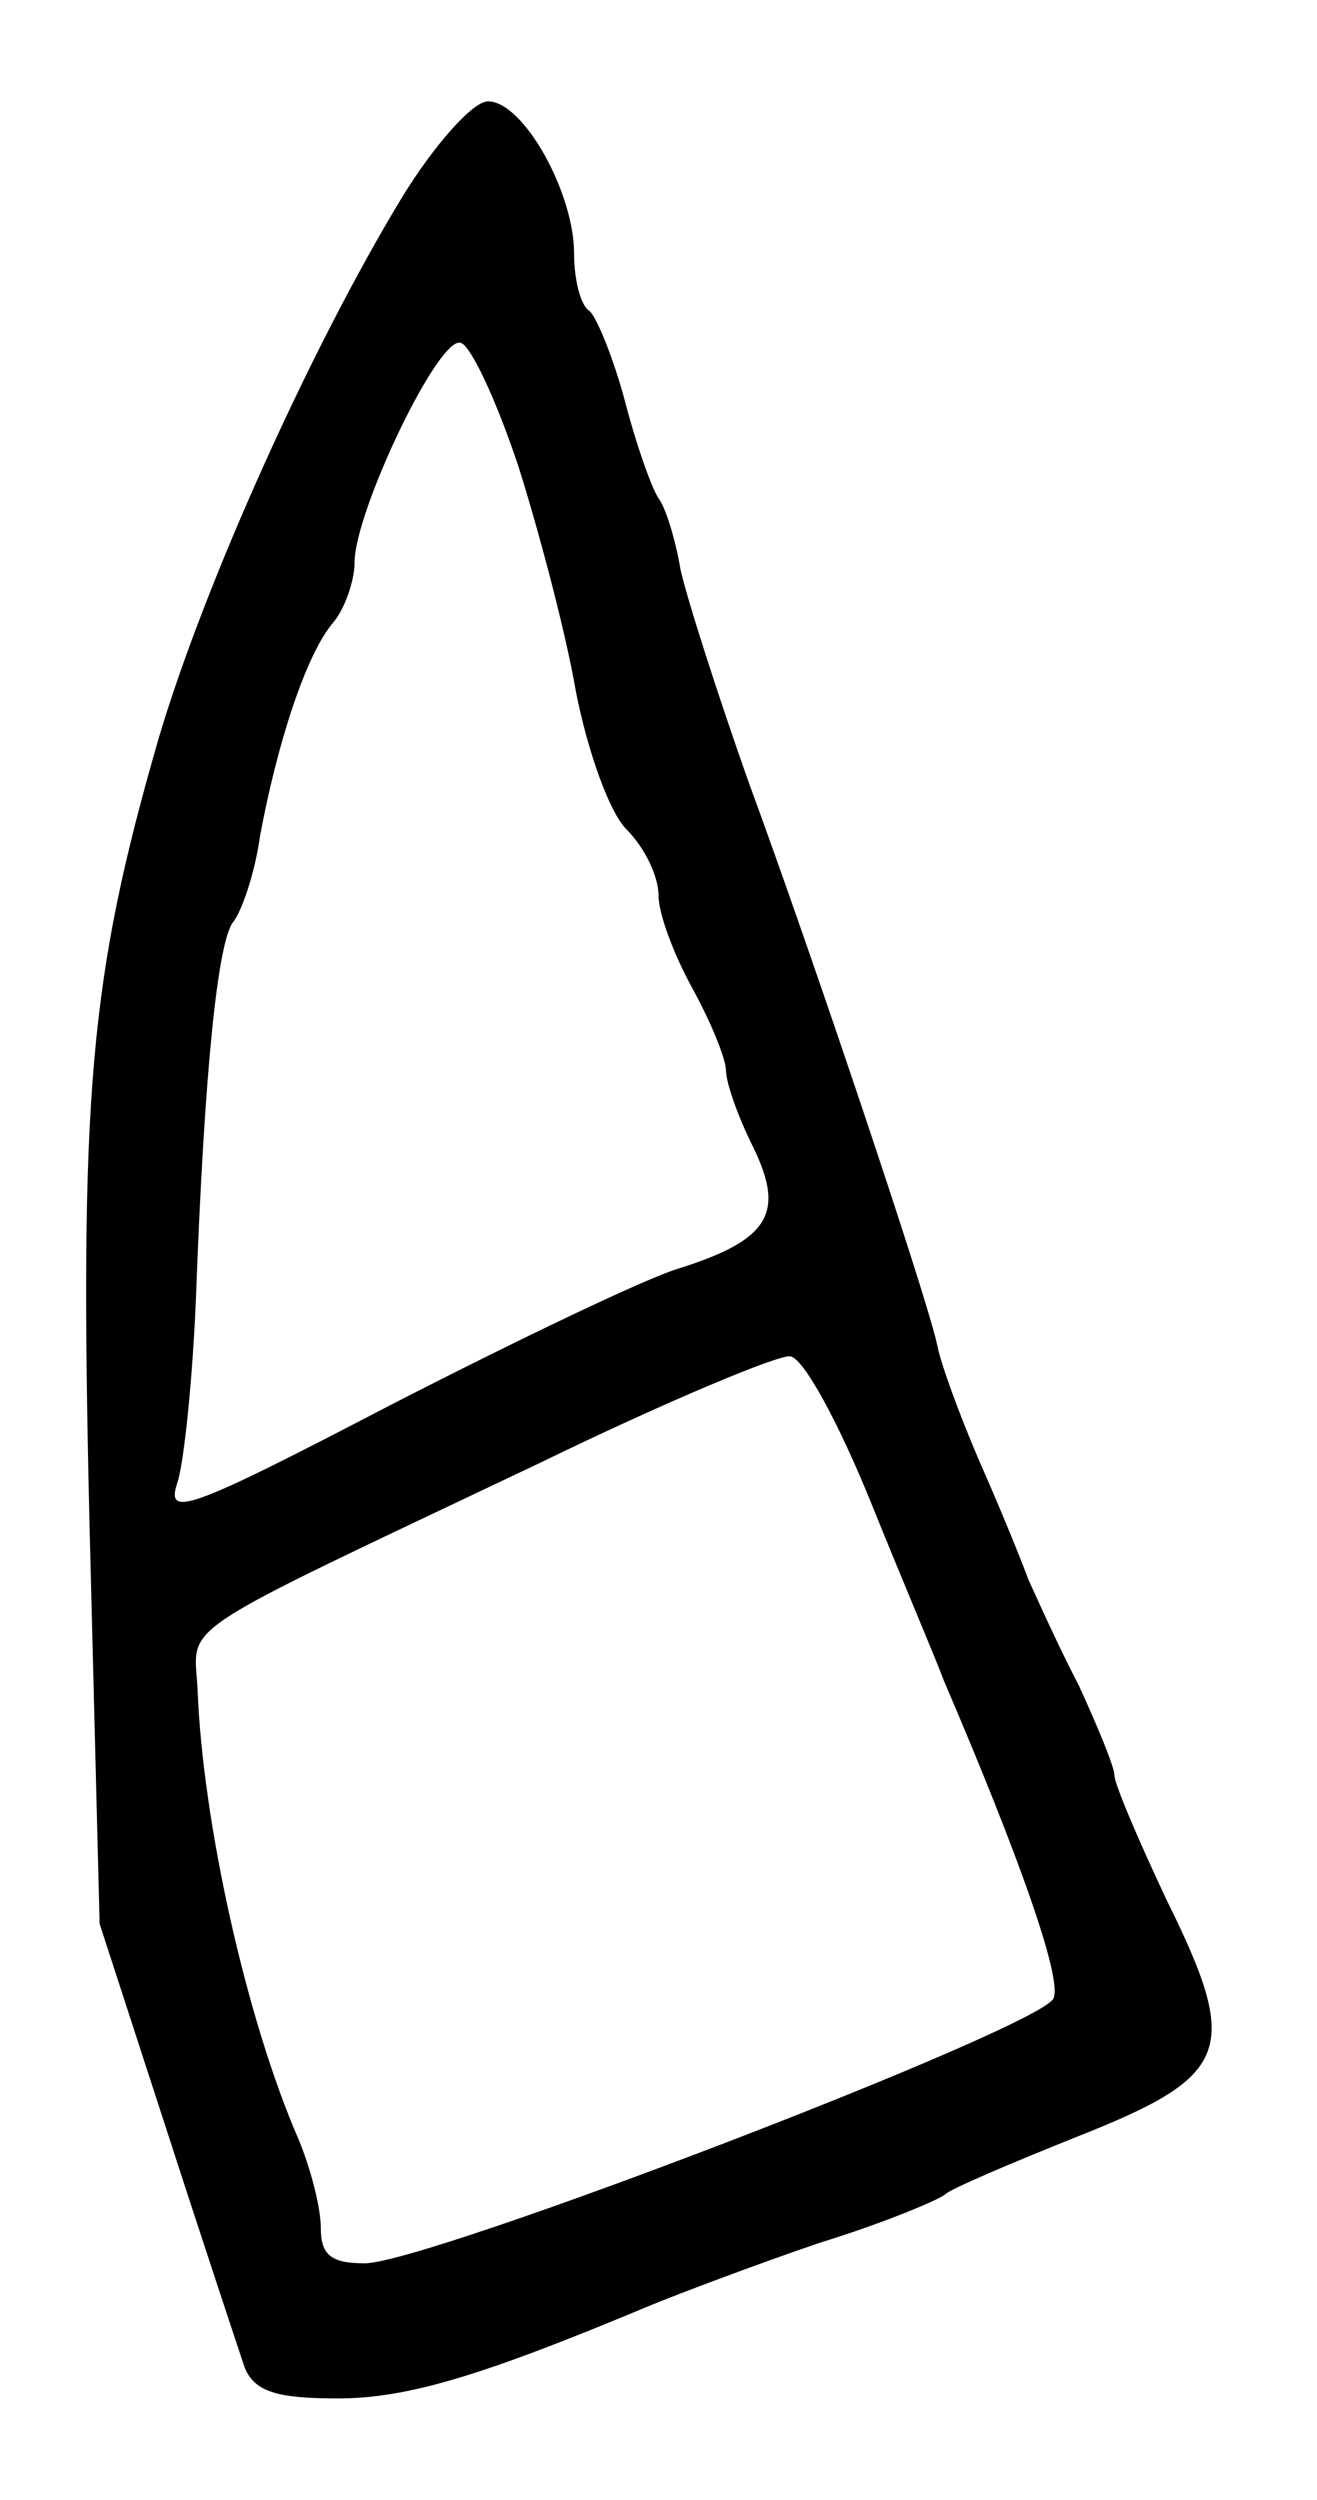 <?xml version="1.0" standalone="no"?>
<!DOCTYPE svg PUBLIC "-//W3C//DTD SVG 20010904//EN"
 "http://www.w3.org/TR/2001/REC-SVG-20010904/DTD/svg10.dtd">
<svg version="1.0" xmlns="http://www.w3.org/2000/svg"
 width="78pt" height="148pt" viewBox="0 0 78 148"
 preserveAspectRatio="xMidYMid meet">
<g transform="translate(0,148) scale(0.1,-0.1)"
fill="#000000" stroke="none">
<path d="M238 1363 c-54 -89 -117 -229 -144 -320 -41 -142 -47 -210 -41 -465
l6 -237 40 -123 c22 -68 43 -131 46 -140 6 -14 19 -18 55 -18 42 0 87 14 185
55 17 7 62 24 100 37 39 12 72 26 75 29 3 3 38 18 78 34 91 36 97 51 53 140
-17 36 -31 69 -31 74 0 5 -10 29 -21 53 -12 23 -25 52 -30 63 -4 11 -17 43
-29 70 -12 28 -23 58 -25 69 -6 28 -73 228 -112 334 -18 51 -36 107 -40 125
-3 18 -9 37 -13 42 -4 6 -13 31 -20 58 -7 26 -17 50 -21 53 -5 3 -9 18 -9 34
0 36 -30 90 -51 90 -9 0 -32 -26 -51 -57z m69 -159 c12 -38 28 -98 34 -133 7
-36 20 -72 30 -82 11 -11 19 -28 19 -39 0 -11 9 -35 20 -55 11 -20 20 -42 20
-49 0 -7 7 -27 16 -45 19 -39 10 -55 -44 -72 -20 -6 -97 -43 -171 -81 -119
-62 -133 -67 -126 -46 4 12 9 61 11 108 5 137 13 212 22 224 5 6 13 29 16 51
10 54 27 107 43 126 7 8 13 25 13 36 0 30 50 135 63 130 6 -2 21 -34 34 -73z
m209 -614 c19 -47 39 -94 43 -105 45 -105 70 -176 65 -188 -6 -17 -371 -157
-408 -157 -20 0 -26 5 -26 21 0 12 -6 35 -13 52 -31 71 -57 188 -60 267 -2 40
-18 29 203 134 74 36 141 64 148 63 8 -1 29 -40 48 -87z"/>
</g>
</svg>
